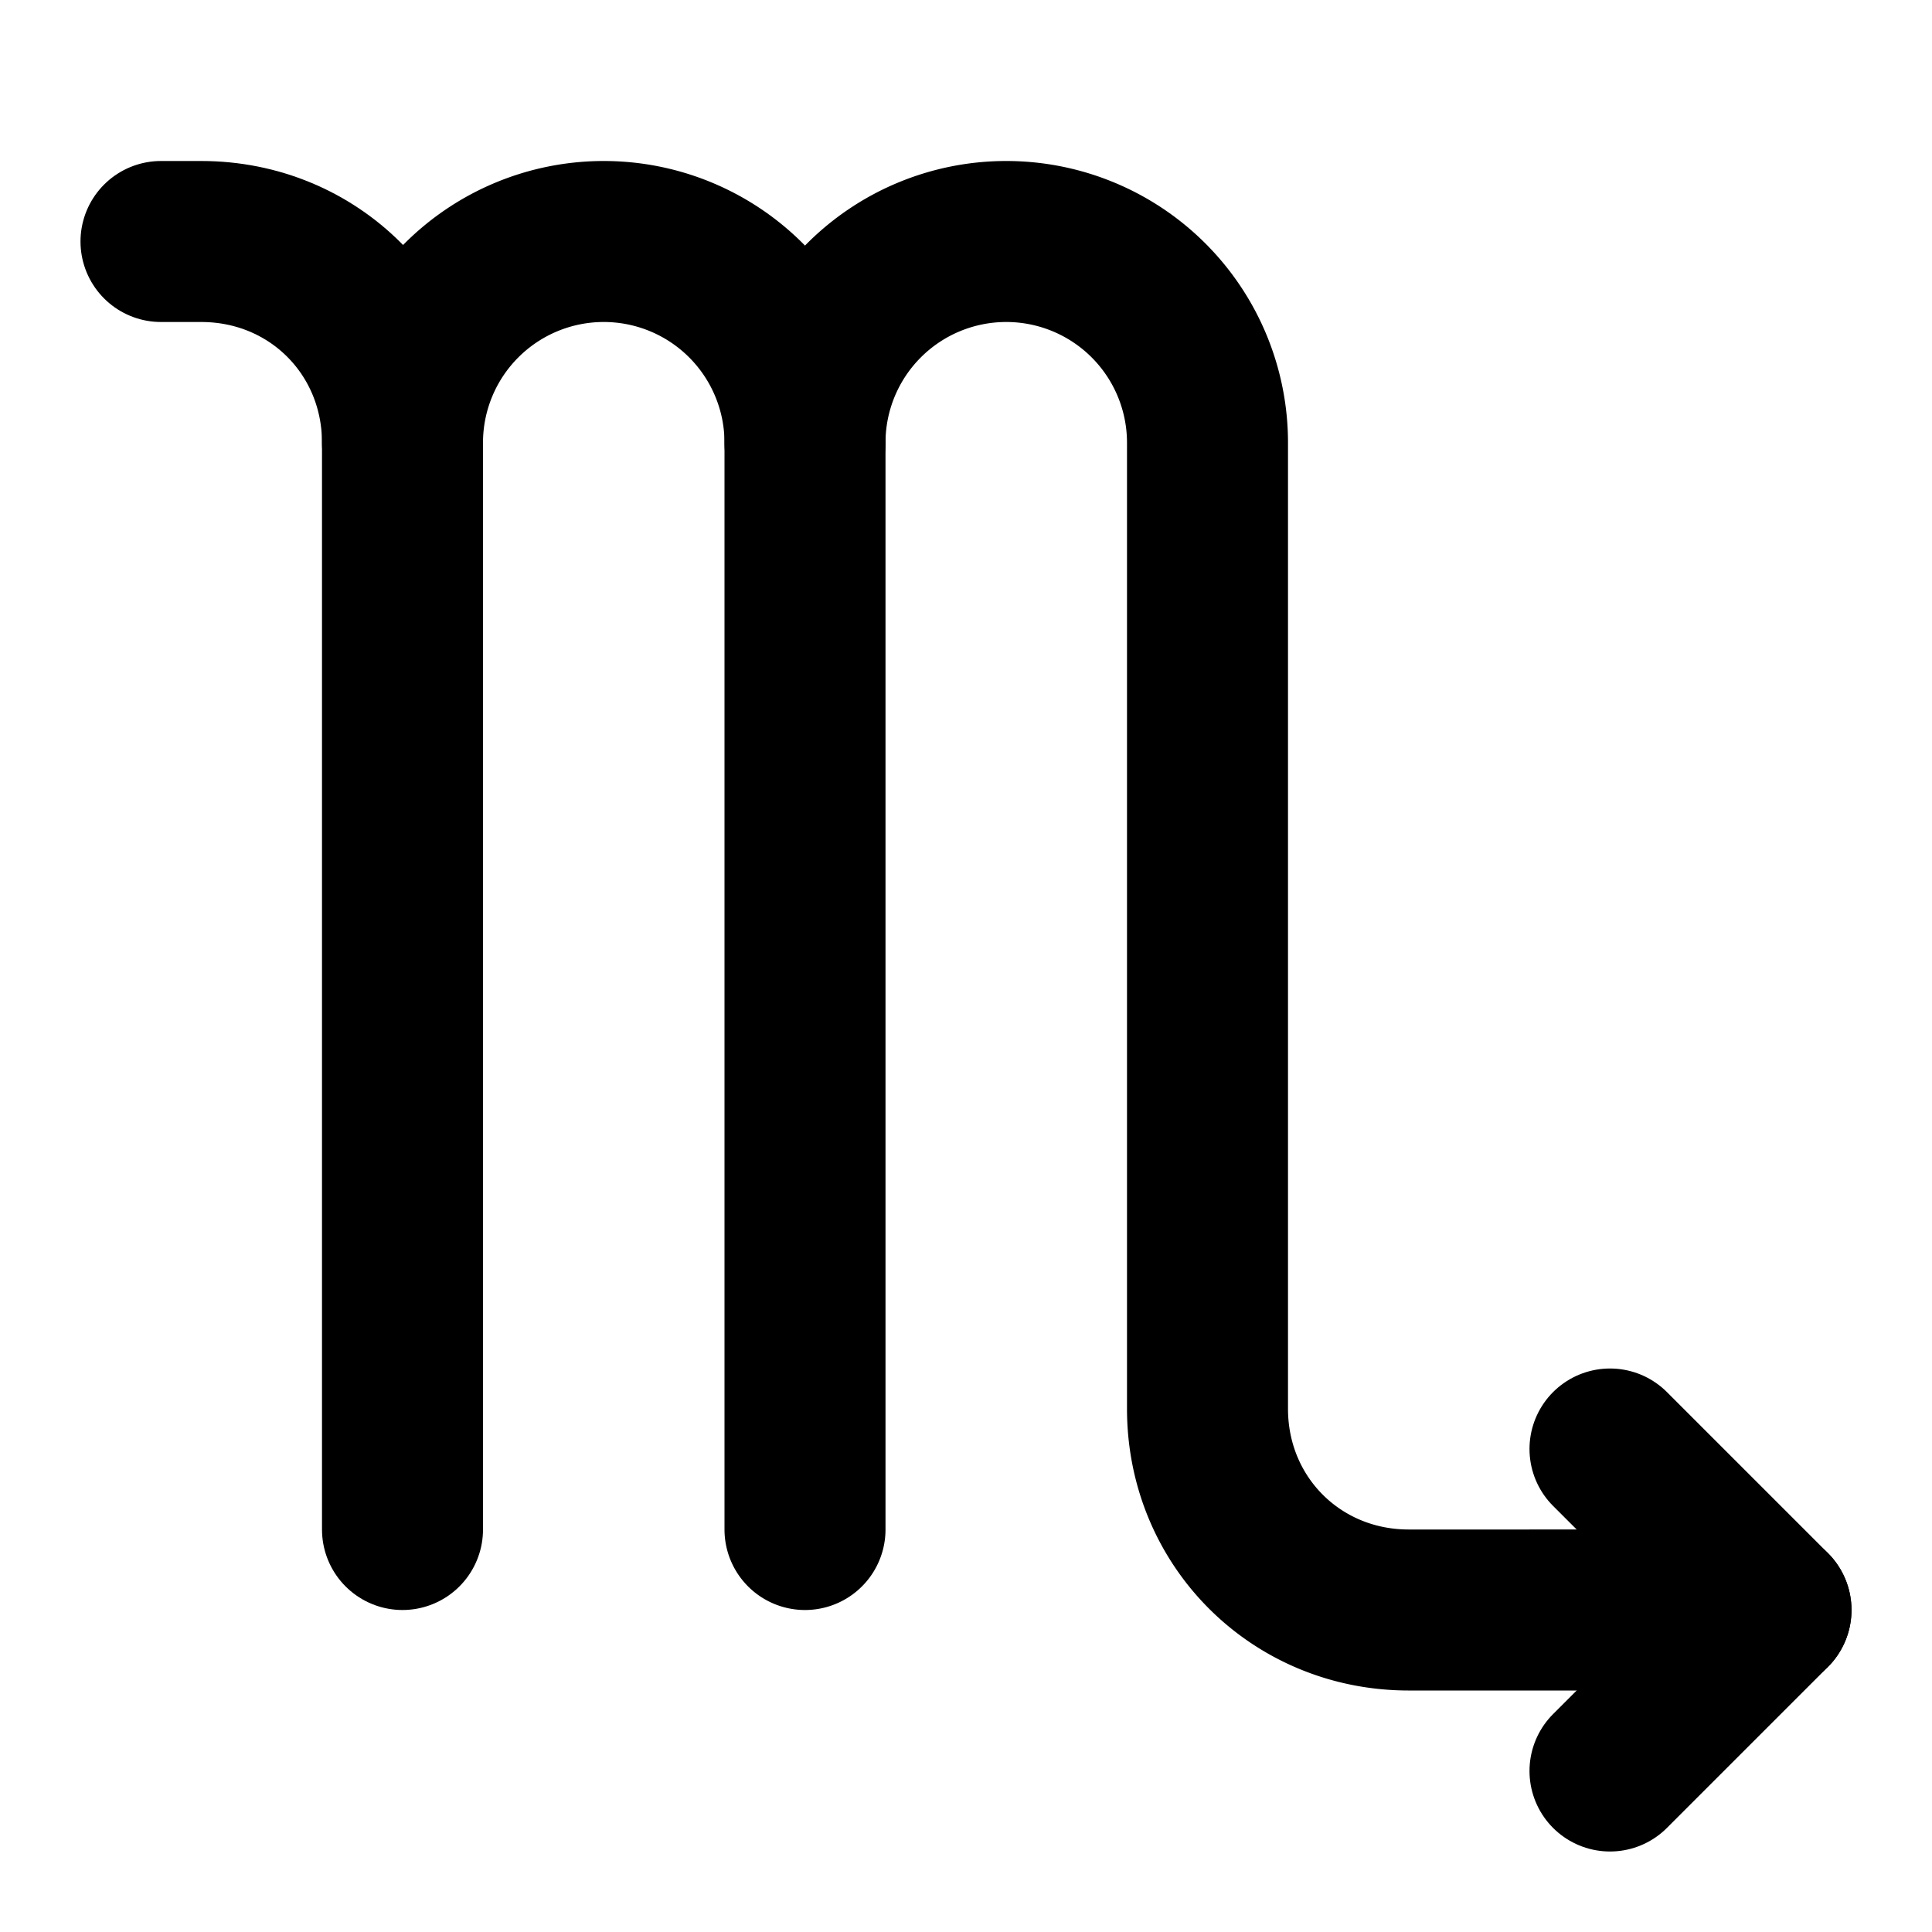 <svg
  xmlns="http://www.w3.org/2000/svg"
  width="24"
  height="24"
  viewBox="0 0 24 24"
  fill="none"
  stroke="currentColor"
  stroke-width="2"
  stroke-linecap="round"
  stroke-linejoin="round"
>
  <path d="M5 5.5a2.5 2.5 0 0 1 5 0V19" />
  <path d="M5 19V5.5C5 4.1 3.9 3 2.5 3H2" />
  <path d="M10 5.5a2.5 2.5 0 0 1 5 0v12c0 1.4 1.1 2.5 2.5 2.5H22" />
  <path d="m20 18 2 2-2 2" />
</svg>
